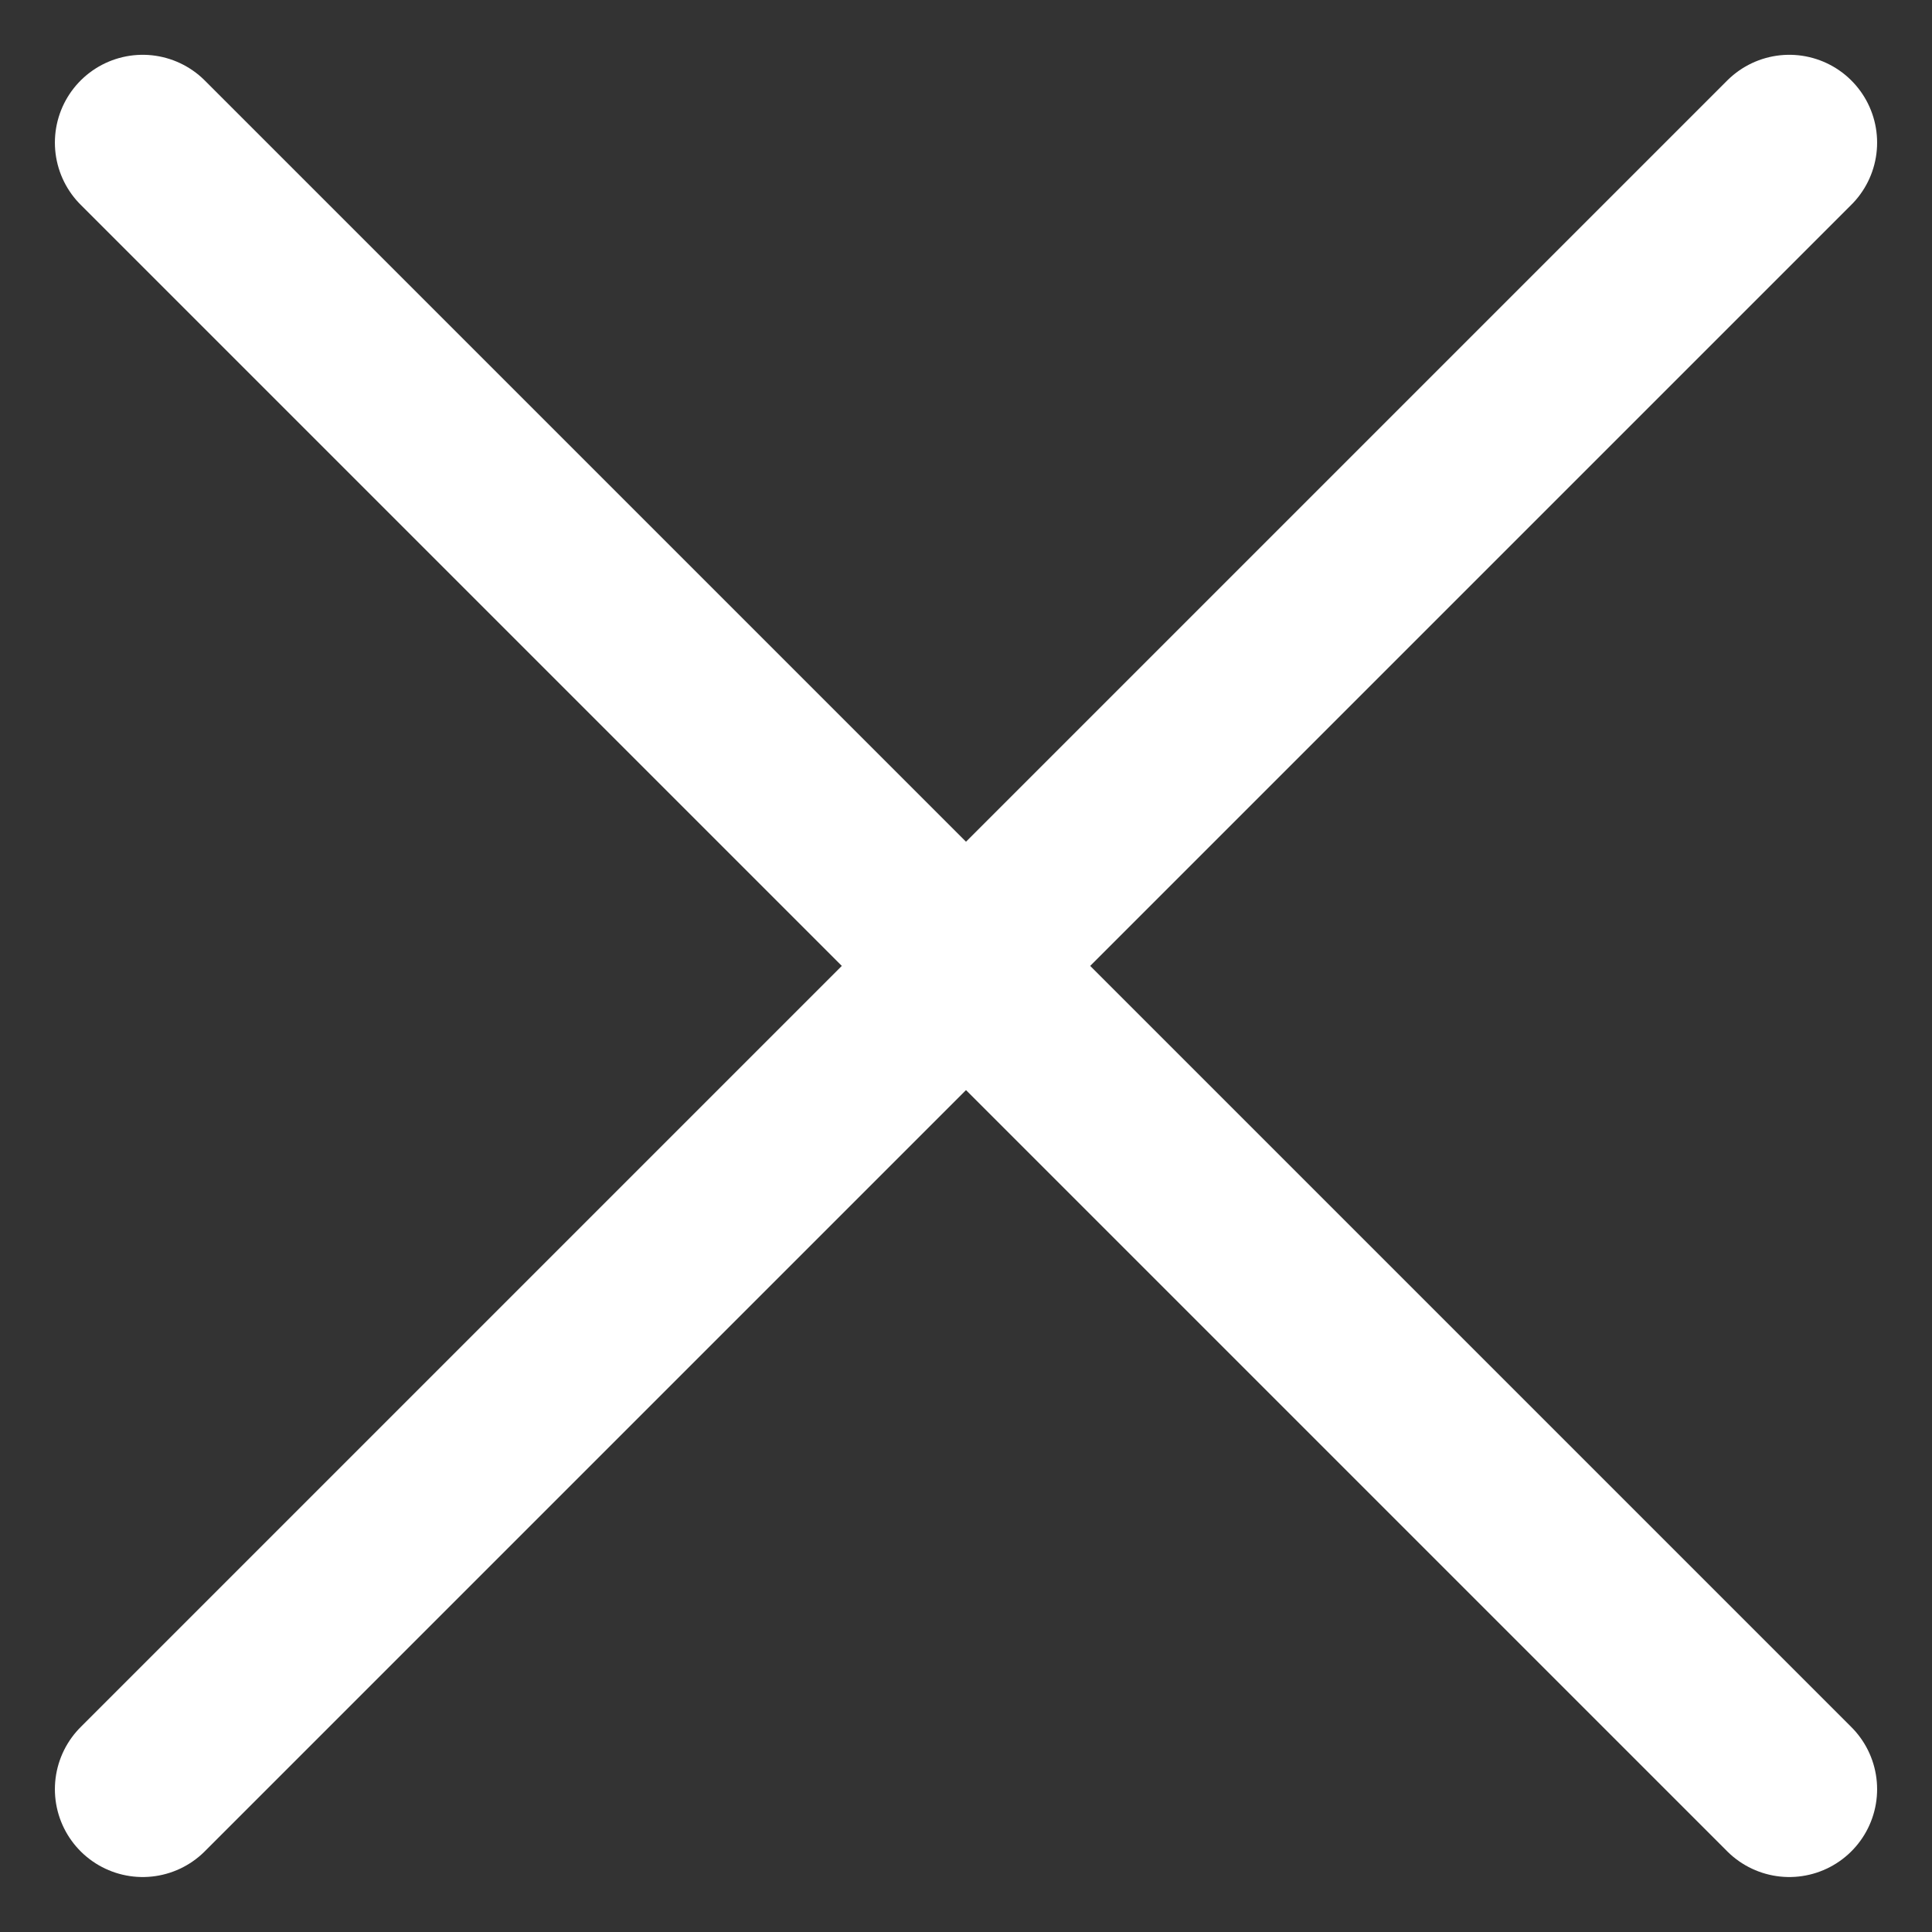 <svg width="22" height="22" viewBox="0 0 22 22" fill="none" xmlns="http://www.w3.org/2000/svg">
<rect x="0" y="0" width="22" height="22" fill="#333333" stroke="none"/>
<path d="M1.625 20.374L20.375 1.624" stroke="white" stroke-width="2" stroke-linecap="round" stroke-linejoin="round"/>
<path d="M20.375 20.374L1.625 1.624" stroke="white" stroke-width="2" stroke-linecap="round" stroke-linejoin="round"/>
</svg>
